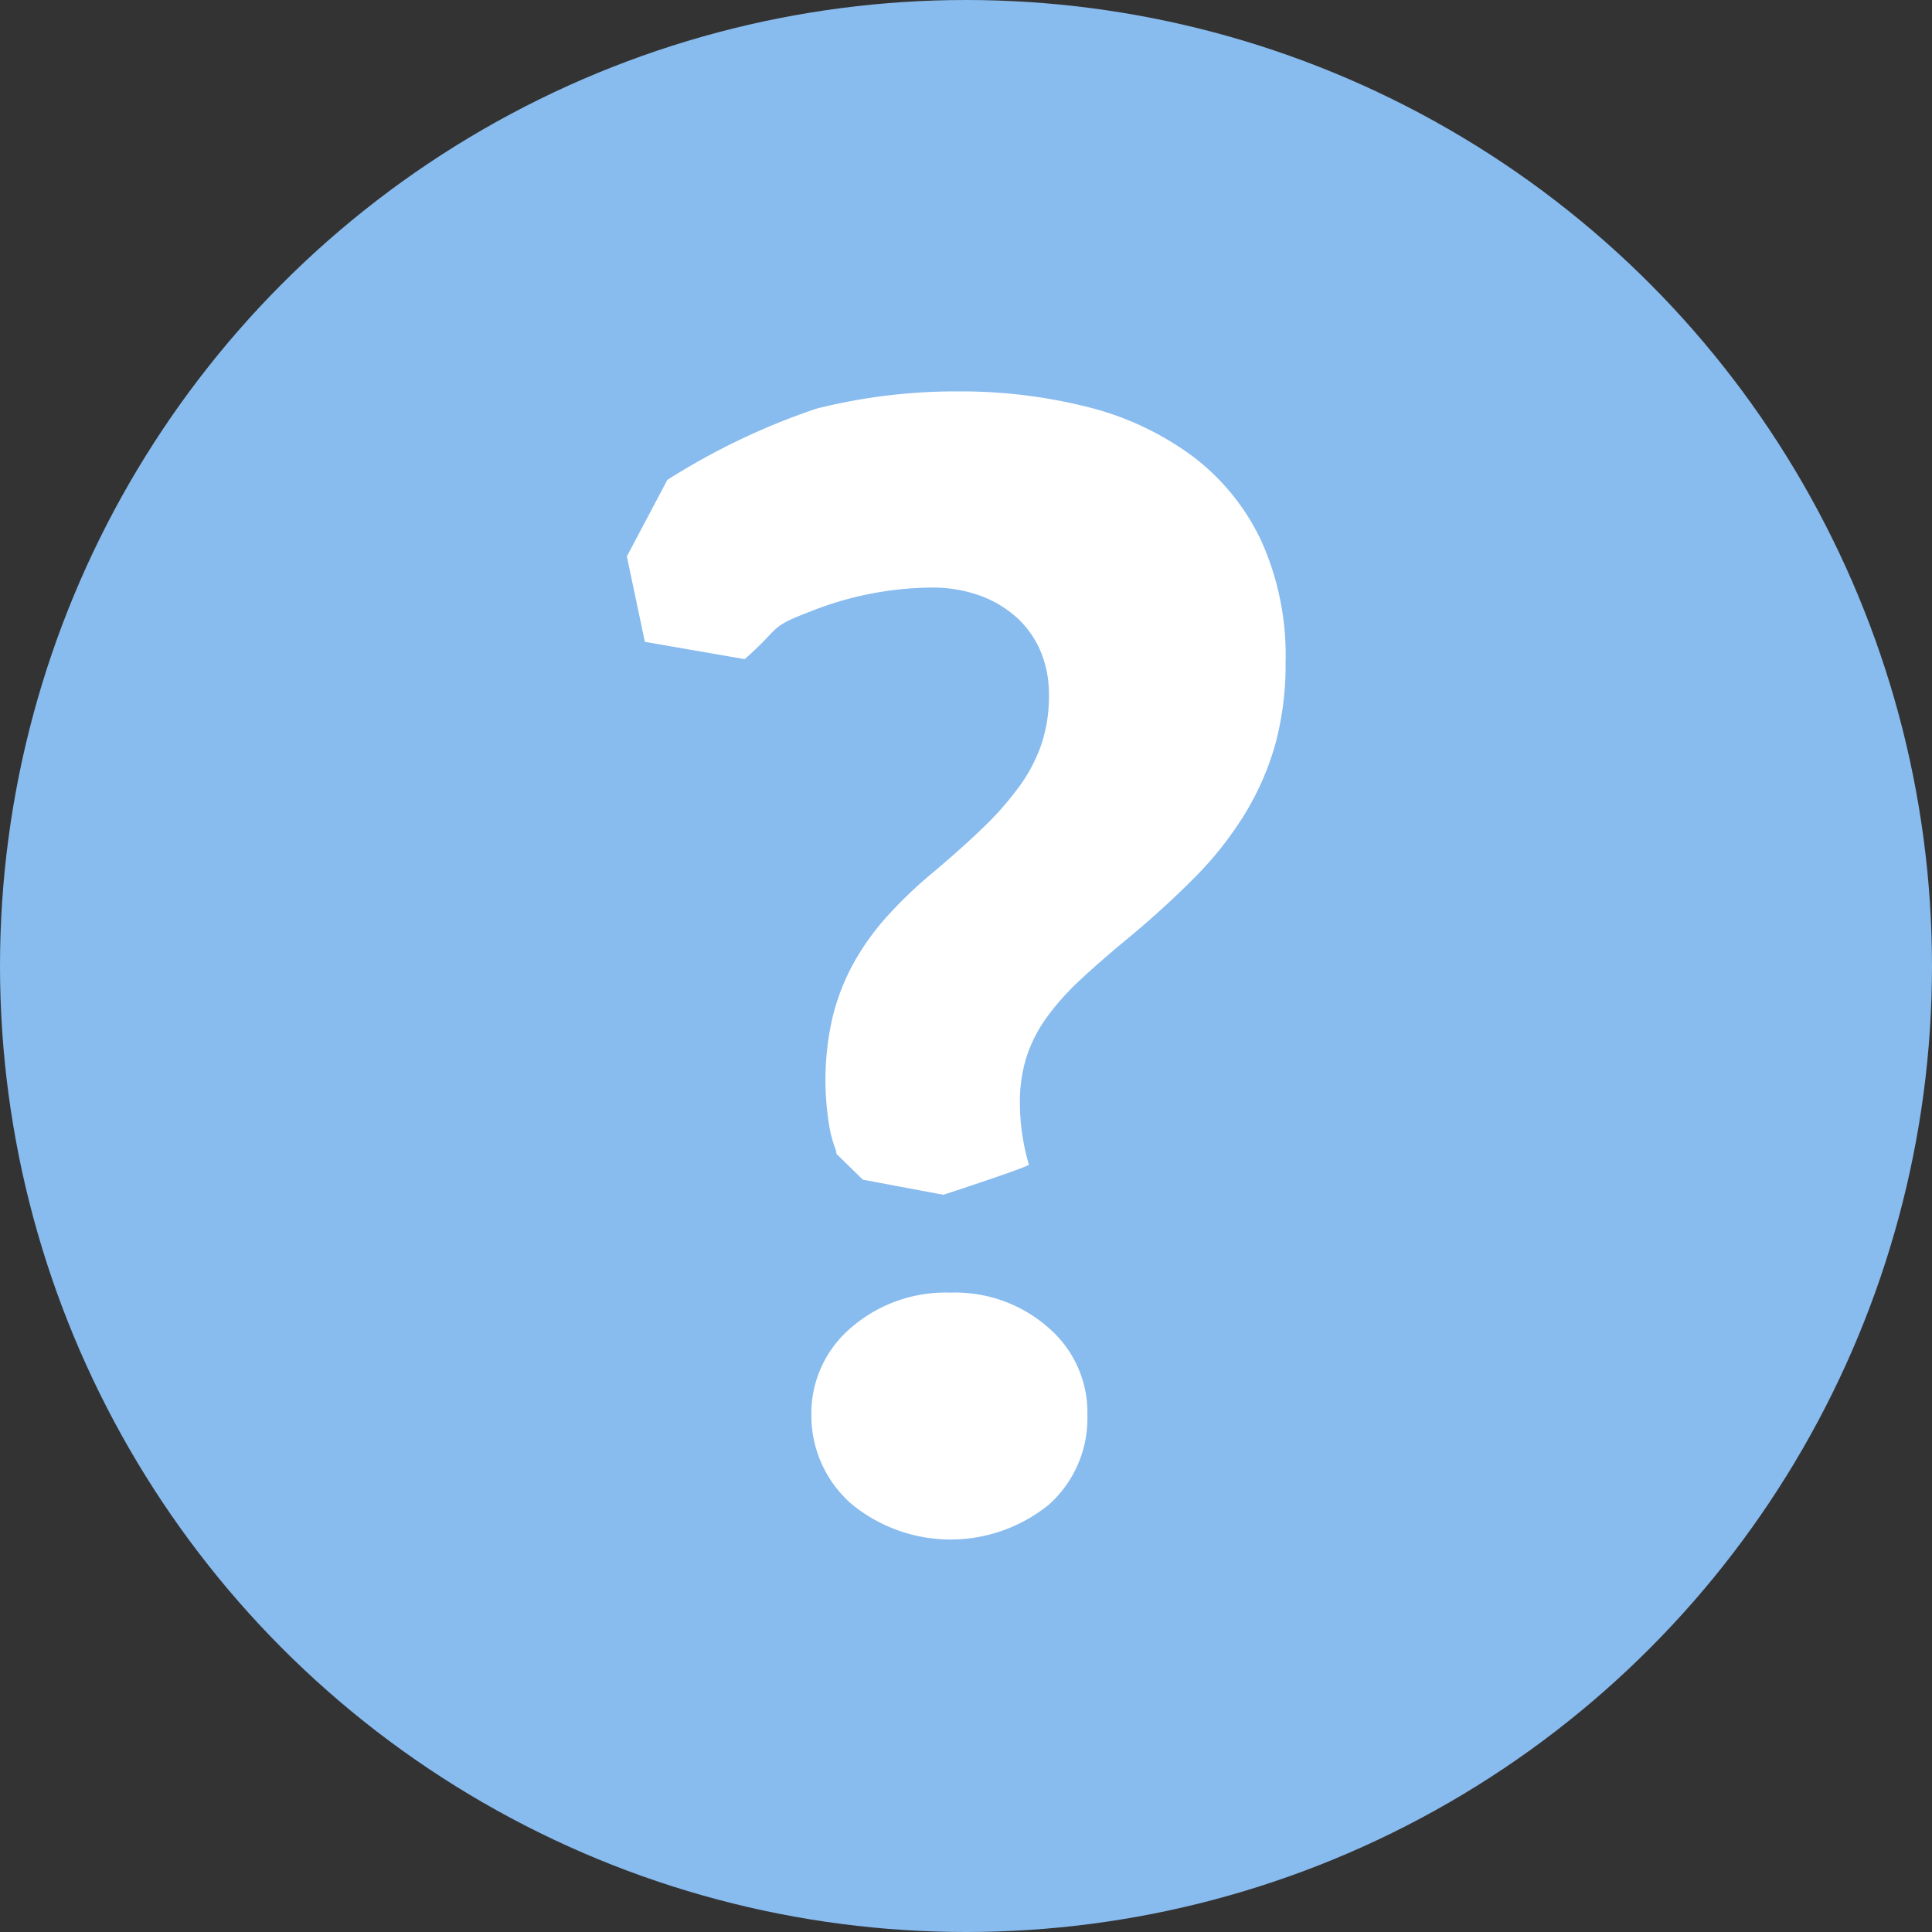 <svg xmlns="http://www.w3.org/2000/svg" xmlns:xlink="http://www.w3.org/1999/xlink" width="48" height="48" viewBox="0 0 48 48"><rect x="0" y="0" width="48" height="48" fill="#333333" stroke="none"/><defs><clipPath id="b"><rect width="48" height="48"/></clipPath></defs><g id="a" clip-path="url(#b)"><circle cx="24" cy="24" r="24" fill="#8be"/><path d="M108.915,292.243a8.752,8.752,0,0,1-1.245,1.57,23.082,23.082,0,0,1-1.71,1.552q-.651.54-1.143,1a6.391,6.391,0,0,0-.818.921,3.567,3.567,0,0,0-.493.966,3.724,3.724,0,0,0-.167,1.161,5.454,5.454,0,0,0,.224,1.521c.024.048-2.125.75-2.125.75l-2-.375-.656-.641c0-.109-.1-.249-.172-.651a6.947,6.947,0,0,1,.065-2.7,5.437,5.437,0,0,1,.5-1.329,6.3,6.3,0,0,1,.836-1.189,10.762,10.762,0,0,1,1.171-1.124q.706-.595,1.236-1.105a7.86,7.86,0,0,0,.9-1.023,3.954,3.954,0,0,0,.557-1.06,3.769,3.769,0,0,0,.186-1.217,2.76,2.76,0,0,0-.2-1.069,2.4,2.4,0,0,0-.585-.845,2.789,2.789,0,0,0-.929-.558,3.471,3.471,0,0,0-1.217-.2,8.318,8.318,0,0,0-3.011.6c-1.041.4-.687.359-1.617,1.178l-2.481-.43-.447-2.123,1.006-1.9a17.017,17.017,0,0,1,3.707-1.771,14.214,14.214,0,0,1,3.494-.428,12.928,12.928,0,0,1,3.215.381,7.4,7.4,0,0,1,2.593,1.2,5.643,5.643,0,0,1,1.728,2.091,6.9,6.9,0,0,1,.623,3.057,7.547,7.547,0,0,1-.26,2.054A6.923,6.923,0,0,1,108.915,292.243Zm-7.3,11.872a3.5,3.5,0,0,1,2.435.873,2.775,2.775,0,0,1,.966,2.175,2.878,2.878,0,0,1-.948,2.212,3.875,3.875,0,0,1-4.925-.019,2.917,2.917,0,0,1-.985-2.193,2.788,2.788,0,0,1,.985-2.175A3.589,3.589,0,0,1,101.611,304.115Z" transform="translate(-78 -272)" fill="#fff"/></g></svg>